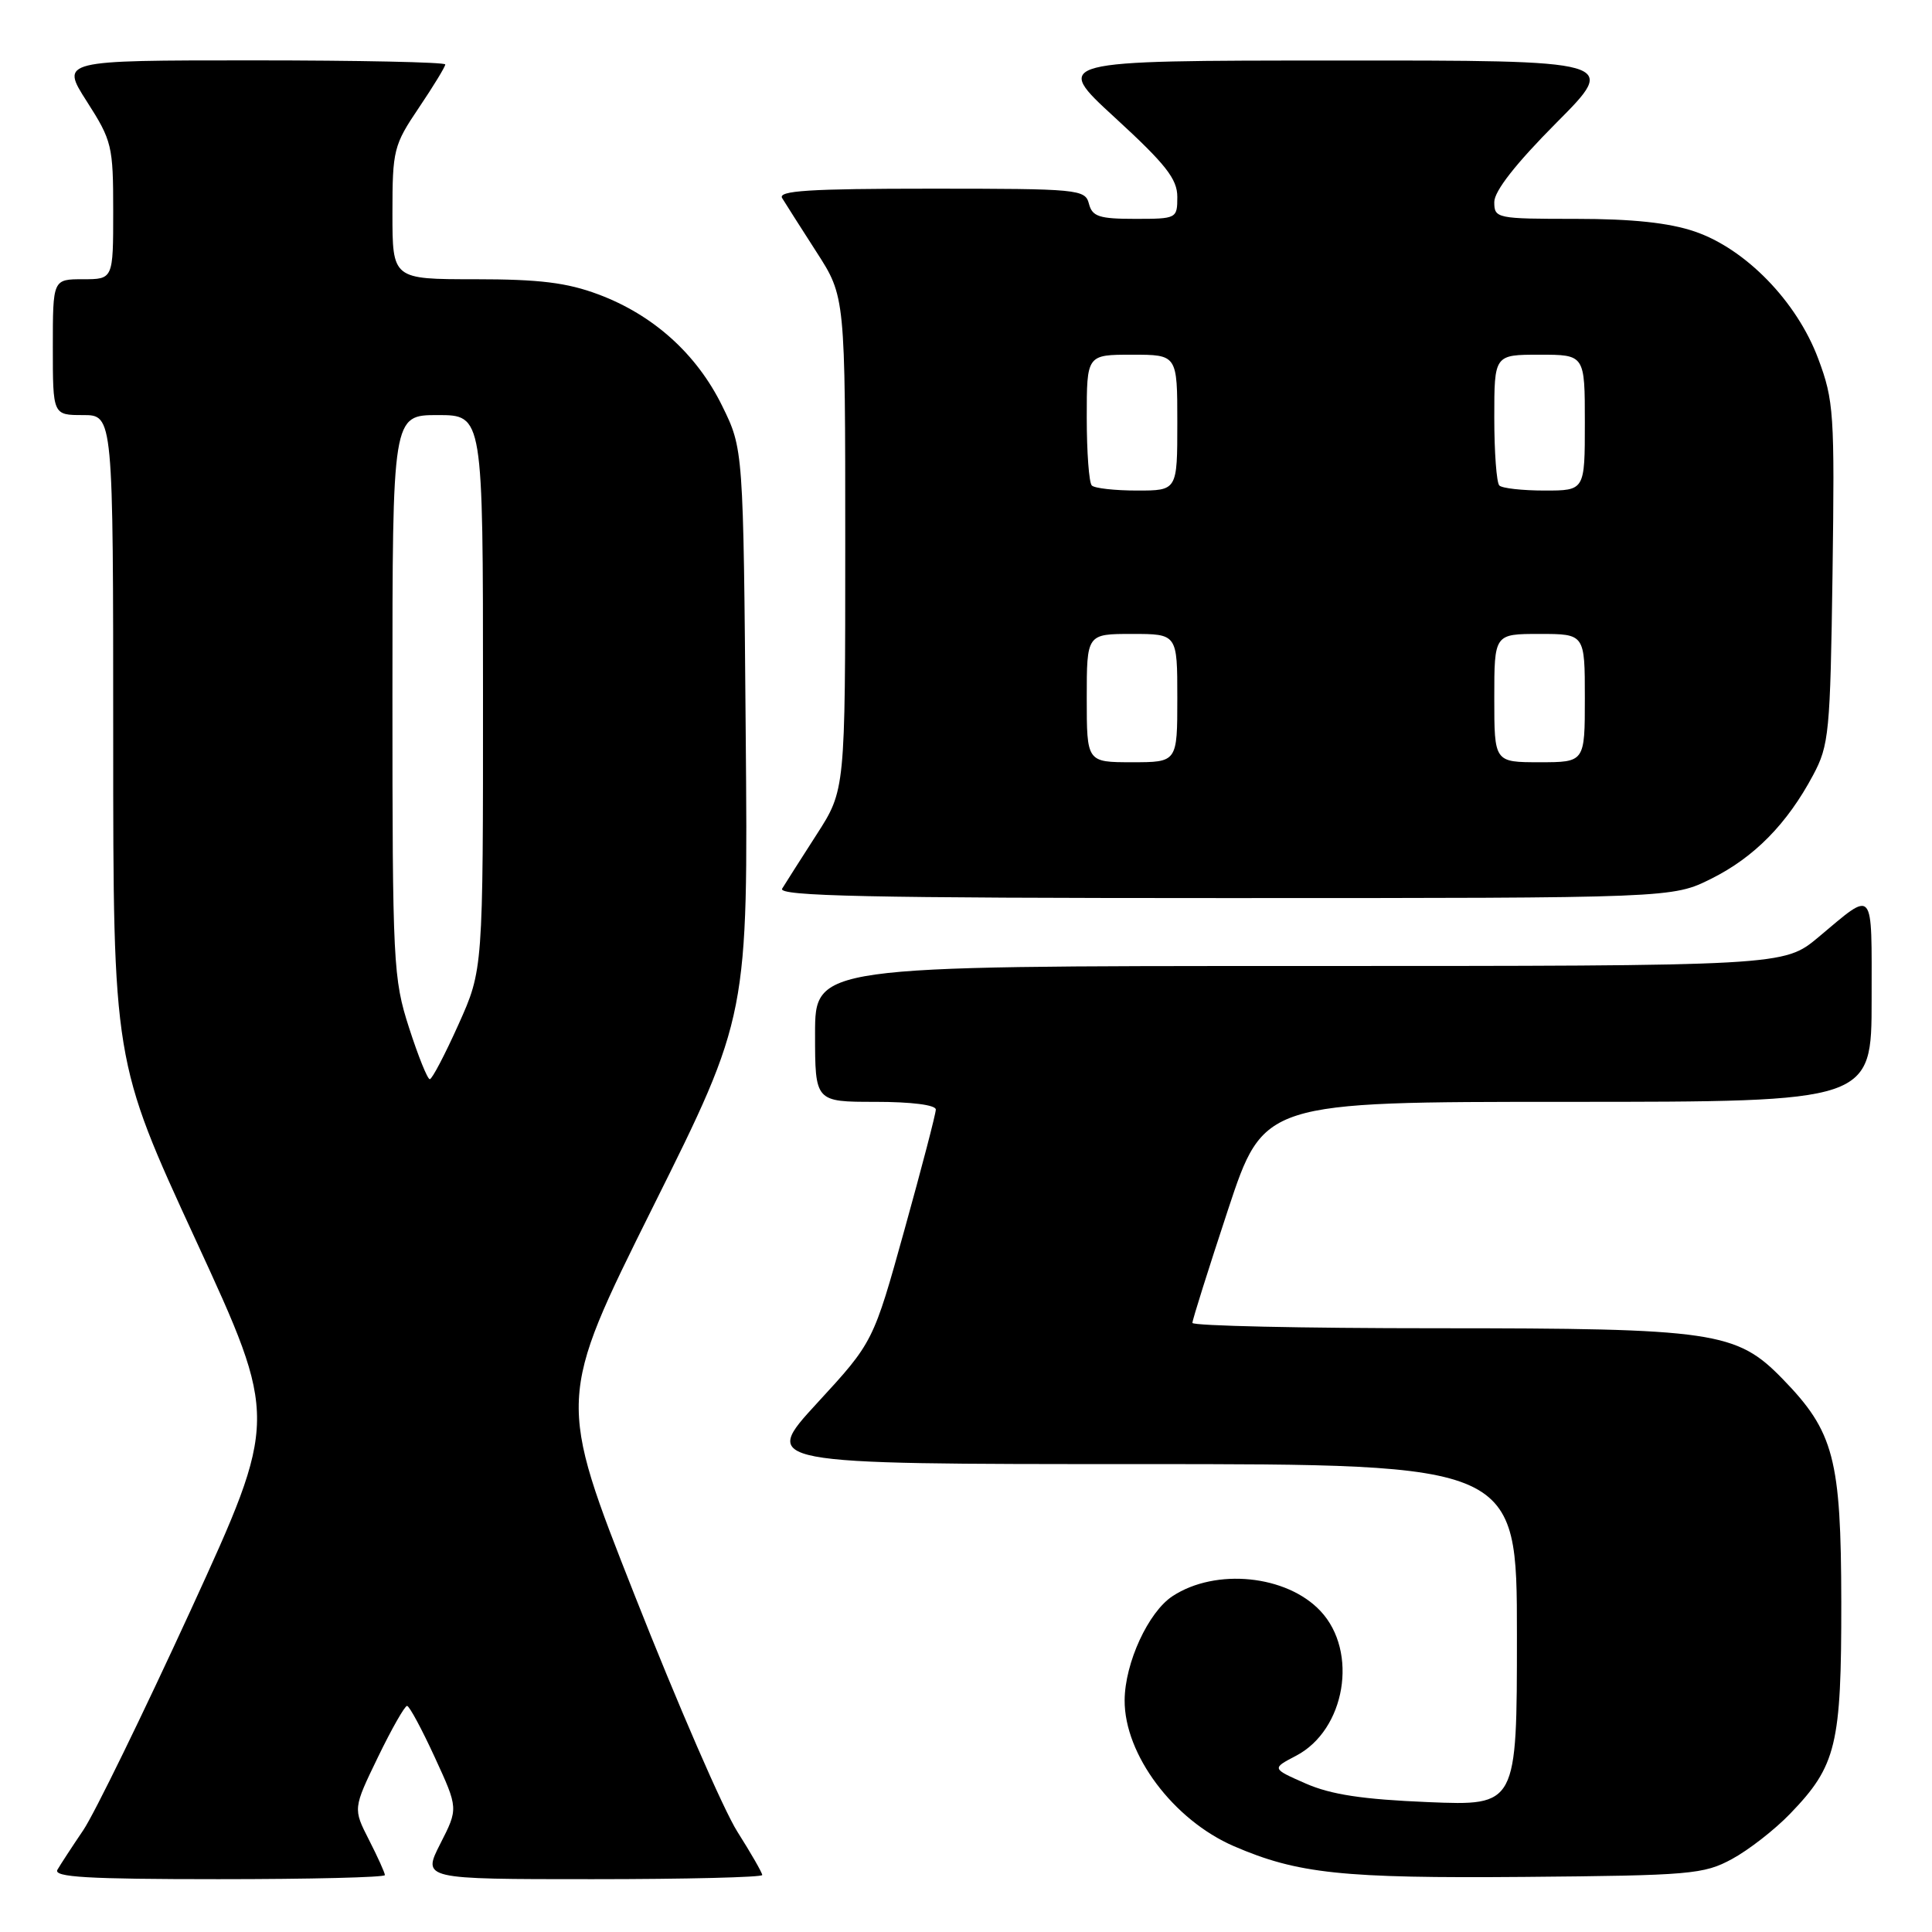 <?xml version="1.0" encoding="UTF-8" standalone="no"?>
<!DOCTYPE svg PUBLIC "-//W3C//DTD SVG 1.1//EN" "http://www.w3.org/Graphics/SVG/1.1/DTD/svg11.dtd" >
<svg xmlns="http://www.w3.org/2000/svg" xmlns:xlink="http://www.w3.org/1999/xlink" version="1.1" viewBox="0 0 256 256">
 <g >
 <path fill="currentColor"
d=" M 51.00 248.46 C 51.00 248.16 50.05 246.06 48.89 243.79 C 46.78 239.65 46.78 239.65 50.08 232.83 C 51.90 229.07 53.64 226.02 53.94 226.04 C 54.25 226.06 55.90 229.13 57.61 232.85 C 60.73 239.63 60.73 239.63 58.34 244.31 C 55.96 249.00 55.96 249.00 78.48 249.00 C 90.87 249.00 101.00 248.75 101.00 248.45 C 101.00 248.15 99.51 245.56 97.70 242.70 C 95.88 239.84 89.77 225.77 84.12 211.44 C 73.84 185.39 73.84 185.39 86.48 160.00 C 99.13 134.61 99.13 134.61 98.81 97.05 C 98.50 59.50 98.50 59.50 95.69 53.78 C 92.32 46.91 86.57 41.73 79.29 39.01 C 75.12 37.45 71.49 37.00 62.96 37.00 C 52.00 37.00 52.00 37.00 52.00 28.24 C 52.00 19.88 52.16 19.23 55.50 14.28 C 57.43 11.42 59.00 8.84 59.00 8.54 C 59.00 8.24 47.53 8.00 33.51 8.00 C 8.02 8.00 8.02 8.00 11.51 13.45 C 14.84 18.65 15.00 19.33 15.00 27.95 C 15.00 37.00 15.00 37.00 11.00 37.00 C 7.00 37.00 7.00 37.00 7.00 46.00 C 7.00 55.00 7.00 55.00 11.00 55.00 C 15.00 55.00 15.00 55.00 15.00 97.80 C 15.00 140.60 15.00 140.60 25.94 164.32 C 36.87 188.03 36.87 188.03 25.31 213.27 C 18.94 227.14 12.52 240.30 11.04 242.50 C 9.55 244.70 8.01 247.06 7.61 247.75 C 7.04 248.73 11.57 249.00 28.94 249.00 C 41.07 249.00 51.00 248.76 51.00 248.46 Z  M 229.50 246.33 C 231.70 245.14 235.17 242.44 237.20 240.33 C 243.34 233.97 244.00 231.23 243.98 212.28 C 243.95 193.27 243.02 189.72 236.21 182.72 C 230.09 176.43 227.18 176.00 190.32 176.00 C 172.54 176.00 158.00 175.68 158.00 175.29 C 158.00 174.89 160.13 168.14 162.72 160.29 C 167.45 146.00 167.45 146.00 207.72 146.00 C 248.00 146.00 248.00 146.00 248.00 132.44 C 248.00 117.37 248.45 117.90 240.94 124.19 C 236.37 128.00 236.37 128.00 172.19 128.00 C 108.00 128.00 108.00 128.00 108.00 137.00 C 108.00 146.00 108.00 146.00 116.00 146.00 C 120.76 146.00 124.00 146.41 124.00 147.02 C 124.00 147.58 122.13 154.74 119.85 162.94 C 115.71 177.84 115.71 177.84 108.27 185.92 C 100.84 194.00 100.84 194.00 150.92 194.00 C 201.00 194.00 201.00 194.00 201.00 216.64 C 201.00 239.27 201.00 239.27 189.25 238.79 C 180.54 238.43 176.34 237.79 173.00 236.32 C 168.50 234.34 168.50 234.34 171.73 232.65 C 178.27 229.24 180.03 218.85 174.97 213.47 C 170.49 208.69 161.09 207.75 155.38 211.49 C 152.16 213.59 149.05 220.35 149.02 225.29 C 148.98 232.48 155.48 241.16 163.50 244.63 C 171.95 248.28 177.86 248.90 202.00 248.70 C 223.99 248.51 225.76 248.36 229.50 246.33 Z  M 226.76 116.43 C 232.44 113.60 236.80 109.17 240.24 102.72 C 242.36 98.76 242.52 97.11 242.82 75.96 C 243.11 54.74 243.00 53.08 240.92 47.52 C 238.09 39.95 231.31 32.97 224.54 30.67 C 221.16 29.52 216.30 29.00 208.82 29.00 C 198.30 29.00 198.00 28.94 198.00 26.77 C 198.00 25.32 200.86 21.67 206.23 16.27 C 214.46 8.00 214.46 8.00 176.98 8.02 C 139.50 8.03 139.50 8.03 147.75 15.60 C 154.46 21.76 156.00 23.71 156.00 26.09 C 156.00 28.96 155.92 29.00 150.41 29.00 C 145.65 29.00 144.73 28.70 144.29 27.00 C 143.79 25.08 142.93 25.00 123.32 25.00 C 107.23 25.00 103.04 25.27 103.64 26.25 C 104.06 26.94 106.11 30.16 108.20 33.41 C 112.00 39.31 112.00 39.31 112.00 72.00 C 112.00 104.69 112.00 104.69 108.20 110.59 C 106.11 113.84 104.06 117.06 103.64 117.75 C 103.04 118.74 115.02 119.00 162.24 119.00 C 221.61 119.00 221.61 119.00 226.76 116.43 Z  M 54.20 136.18 C 52.10 129.66 52.00 127.73 52.00 92.18 C 52.00 55.00 52.00 55.00 58.00 55.00 C 64.00 55.00 64.00 55.00 64.00 91.75 C 64.01 128.50 64.01 128.50 60.75 135.75 C 58.96 139.74 57.25 143.00 56.95 143.00 C 56.64 143.00 55.41 139.93 54.20 136.18 Z  M 144.00 92.50 C 144.00 84.00 144.00 84.00 150.00 84.00 C 156.00 84.00 156.00 84.00 156.00 92.50 C 156.00 101.00 156.00 101.00 150.00 101.00 C 144.00 101.00 144.00 101.00 144.00 92.50 Z  M 198.00 92.50 C 198.00 84.00 198.00 84.00 204.00 84.00 C 210.00 84.00 210.00 84.00 210.00 92.50 C 210.00 101.00 210.00 101.00 204.00 101.00 C 198.00 101.00 198.00 101.00 198.00 92.50 Z  M 144.67 64.33 C 144.30 63.97 144.00 59.92 144.00 55.33 C 144.00 47.00 144.00 47.00 150.00 47.00 C 156.00 47.00 156.00 47.00 156.00 56.00 C 156.00 65.00 156.00 65.00 150.67 65.00 C 147.73 65.00 145.03 64.70 144.67 64.33 Z  M 198.67 64.33 C 198.30 63.97 198.00 59.92 198.00 55.33 C 198.00 47.00 198.00 47.00 204.00 47.00 C 210.00 47.00 210.00 47.00 210.00 56.00 C 210.00 65.00 210.00 65.00 204.67 65.00 C 201.73 65.00 199.03 64.70 198.67 64.33 Z "/>
</g>
</svg>